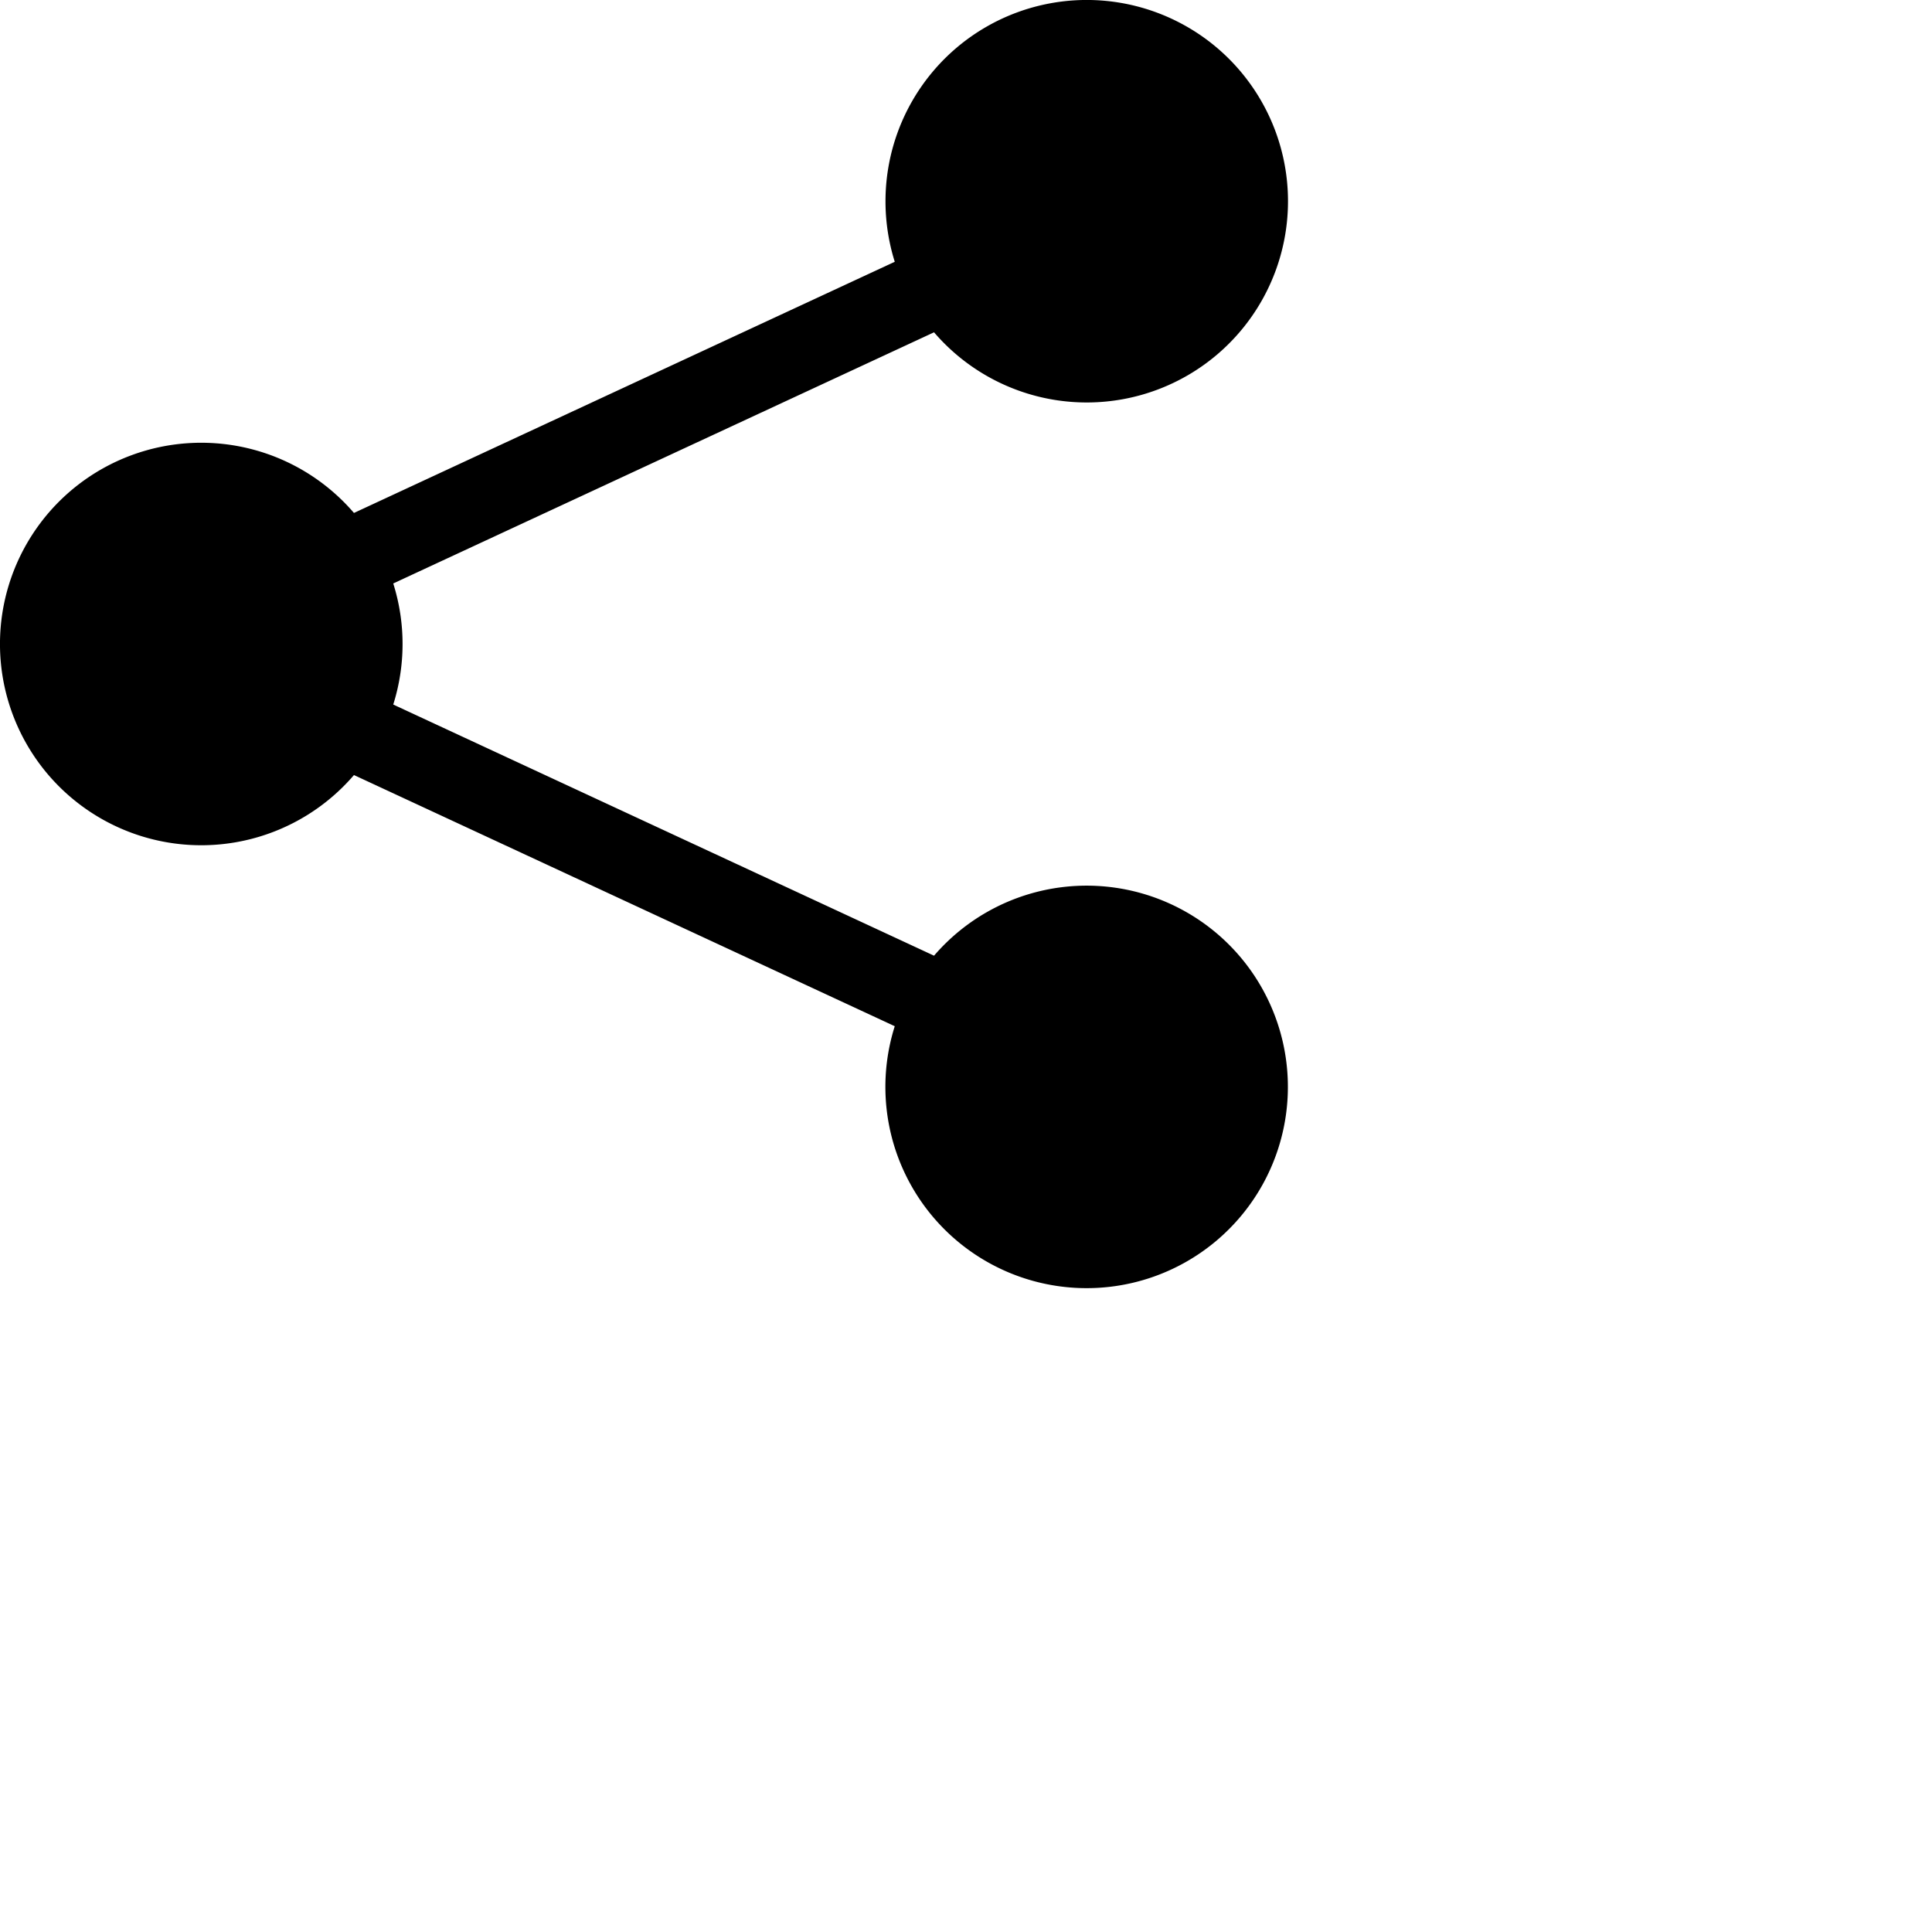 <svg xmlns="http://www.w3.org/2000/svg" width="16" height="16" fill="currentColor" class="bi bi-share-fill" viewBox="0 0 24 24">
  <path d="M11 2.5a2.5 2.5 0 1 1 .603 1.628l-6.718 3.12a2.5 2.5 0 0 1 0 1.504l6.718 3.12a2.5 2.5 0 1 1-.488.876l-6.718-3.12a2.5 2.5 0 1 1 0-3.256l6.718-3.12A2.5 2.5 0 0 1 11 2.5"/>
</svg>